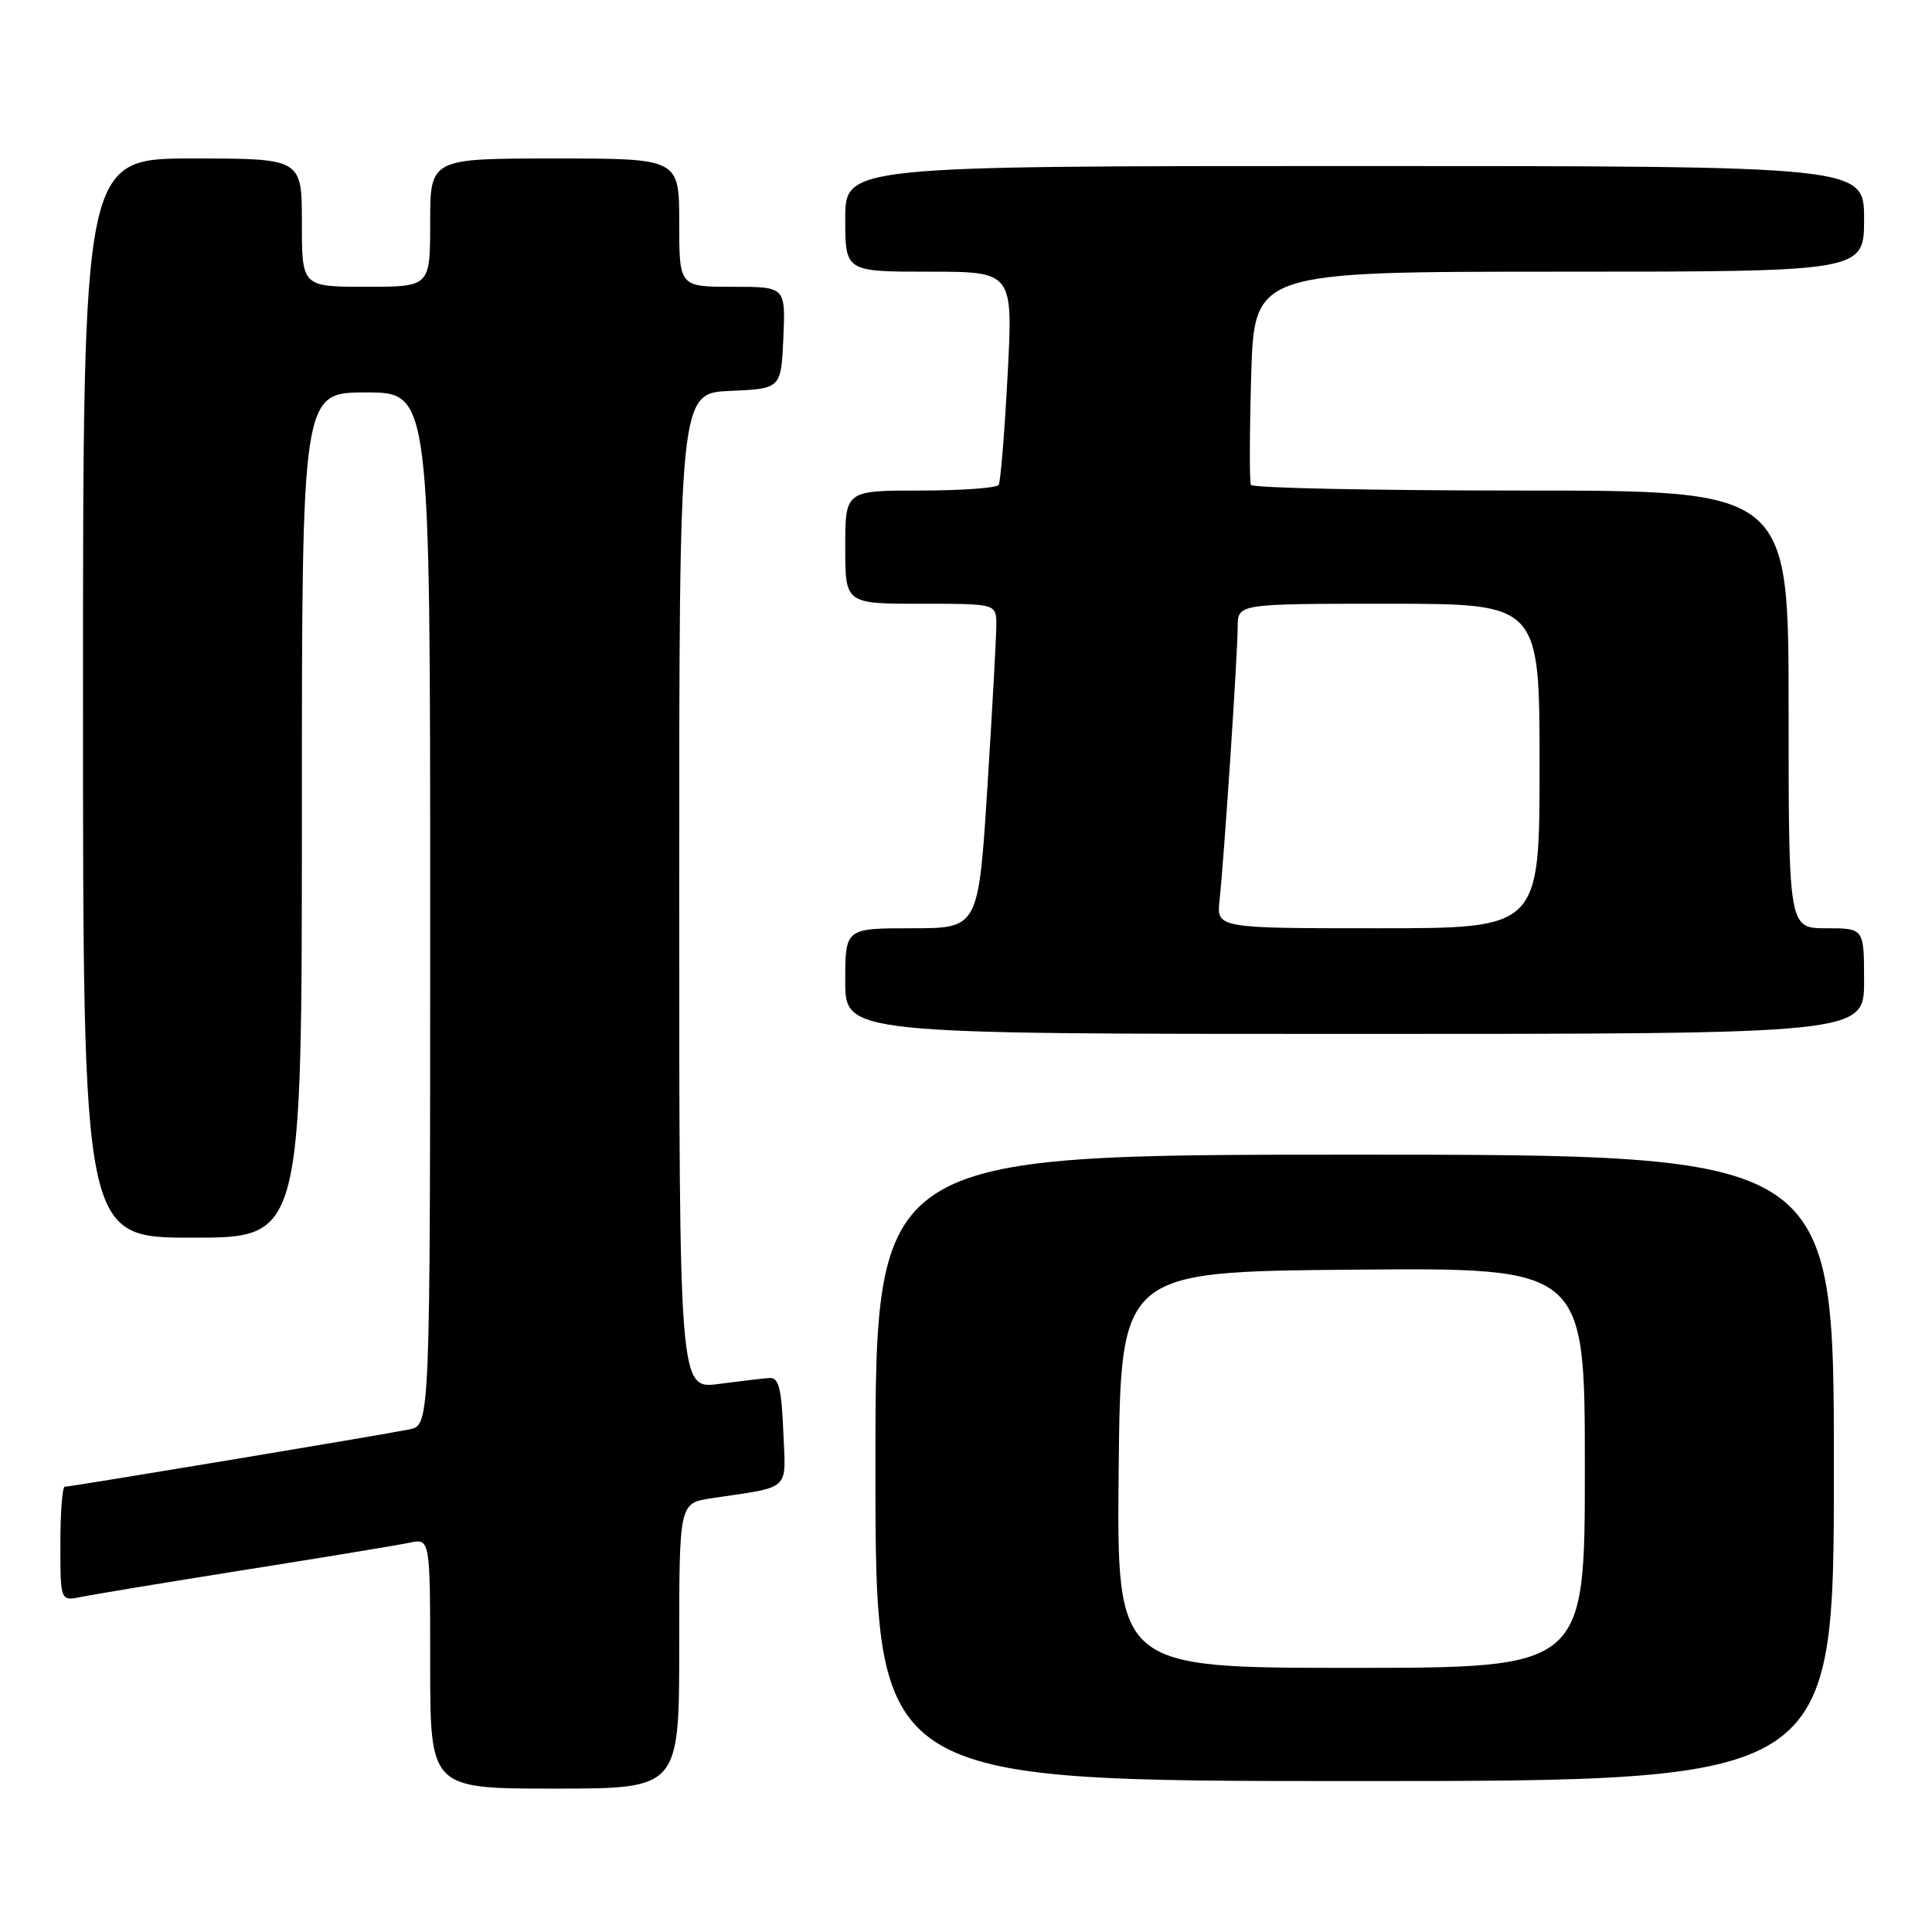 <?xml version="1.0" encoding="UTF-8" standalone="no"?>
<!DOCTYPE svg PUBLIC "-//W3C//DTD SVG 1.1//EN" "http://www.w3.org/Graphics/SVG/1.1/DTD/svg11.dtd" >
<svg xmlns="http://www.w3.org/2000/svg" xmlns:xlink="http://www.w3.org/1999/xlink" version="1.1" viewBox="0 0 256 256">
 <g >
 <path fill="currentColor"
d=" M 90.00 218.09 C 90.00 199.18 90.00 199.18 94.25 198.53 C 104.98 196.92 104.12 197.71 103.79 189.66 C 103.56 184.04 103.18 182.52 102.00 182.59 C 101.17 182.64 98.14 183.00 95.25 183.38 C 90.00 184.07 90.00 184.07 90.00 118.08 C 90.00 52.09 90.00 52.09 96.75 51.80 C 103.50 51.50 103.50 51.50 103.80 44.75 C 104.09 38.00 104.09 38.00 97.05 38.00 C 90.00 38.00 90.00 38.00 90.00 29.50 C 90.00 21.00 90.00 21.00 73.50 21.00 C 57.00 21.00 57.00 21.00 57.00 29.50 C 57.00 38.00 57.00 38.00 48.50 38.00 C 40.00 38.00 40.00 38.00 40.00 29.50 C 40.00 21.00 40.00 21.00 25.50 21.00 C 11.00 21.00 11.00 21.00 11.00 92.50 C 11.00 164.00 11.00 164.00 25.50 164.00 C 40.00 164.00 40.00 164.00 40.00 108.00 C 40.00 52.00 40.00 52.00 48.50 52.00 C 57.00 52.00 57.00 52.00 57.00 120.42 C 57.00 188.84 57.00 188.84 54.25 189.40 C 50.81 190.11 9.38 197.00 8.58 197.00 C 8.26 197.00 8.00 200.41 8.00 204.58 C 8.00 212.16 8.00 212.16 10.75 211.60 C 12.26 211.29 22.05 209.67 32.50 208.01 C 42.95 206.35 52.74 204.74 54.25 204.42 C 57.00 203.84 57.00 203.84 57.00 220.42 C 57.00 237.00 57.00 237.00 73.50 237.00 C 90.00 237.00 90.00 237.00 90.00 218.09 Z  M 243.00 194.50 C 243.00 153.00 243.00 153.00 179.50 153.00 C 116.00 153.00 116.00 153.00 116.00 194.50 C 116.00 236.00 116.00 236.00 179.50 236.00 C 243.00 236.00 243.00 236.00 243.00 194.50 Z  M 247.00 130.00 C 247.00 123.00 247.00 123.00 242.00 123.00 C 237.00 123.00 237.00 123.00 237.00 94.00 C 237.00 65.00 237.00 65.00 201.56 65.00 C 182.07 65.00 165.95 64.66 165.75 64.25 C 165.55 63.84 165.57 57.31 165.79 49.75 C 166.20 36.00 166.20 36.00 206.60 36.00 C 247.00 36.00 247.00 36.00 247.00 29.00 C 247.00 22.00 247.00 22.00 179.50 22.00 C 112.00 22.00 112.00 22.00 112.00 29.00 C 112.00 36.00 112.00 36.00 123.12 36.00 C 134.24 36.00 134.24 36.00 133.51 49.75 C 133.11 57.31 132.58 63.84 132.33 64.25 C 132.09 64.66 127.41 65.00 121.94 65.00 C 112.00 65.00 112.00 65.00 112.00 72.50 C 112.00 80.00 112.00 80.00 122.00 80.00 C 132.00 80.00 132.00 80.00 132.02 82.75 C 132.02 84.26 131.49 93.94 130.84 104.25 C 129.65 123.00 129.65 123.00 120.82 123.00 C 112.00 123.00 112.00 123.00 112.00 130.00 C 112.00 137.00 112.00 137.00 179.50 137.00 C 247.00 137.00 247.00 137.00 247.00 130.00 Z  M 148.23 194.75 C 148.50 168.50 148.50 168.50 179.25 168.24 C 210.00 167.97 210.00 167.97 210.00 194.49 C 210.00 221.00 210.00 221.00 178.98 221.00 C 147.97 221.00 147.97 221.00 148.23 194.75 Z  M 161.60 119.25 C 162.20 113.71 164.00 86.61 164.00 83.06 C 164.00 80.00 164.00 80.00 184.00 80.00 C 204.00 80.00 204.00 80.00 204.00 101.50 C 204.00 123.00 204.00 123.00 182.60 123.00 C 161.19 123.00 161.19 123.00 161.60 119.25 Z "/>
</g>
</svg>